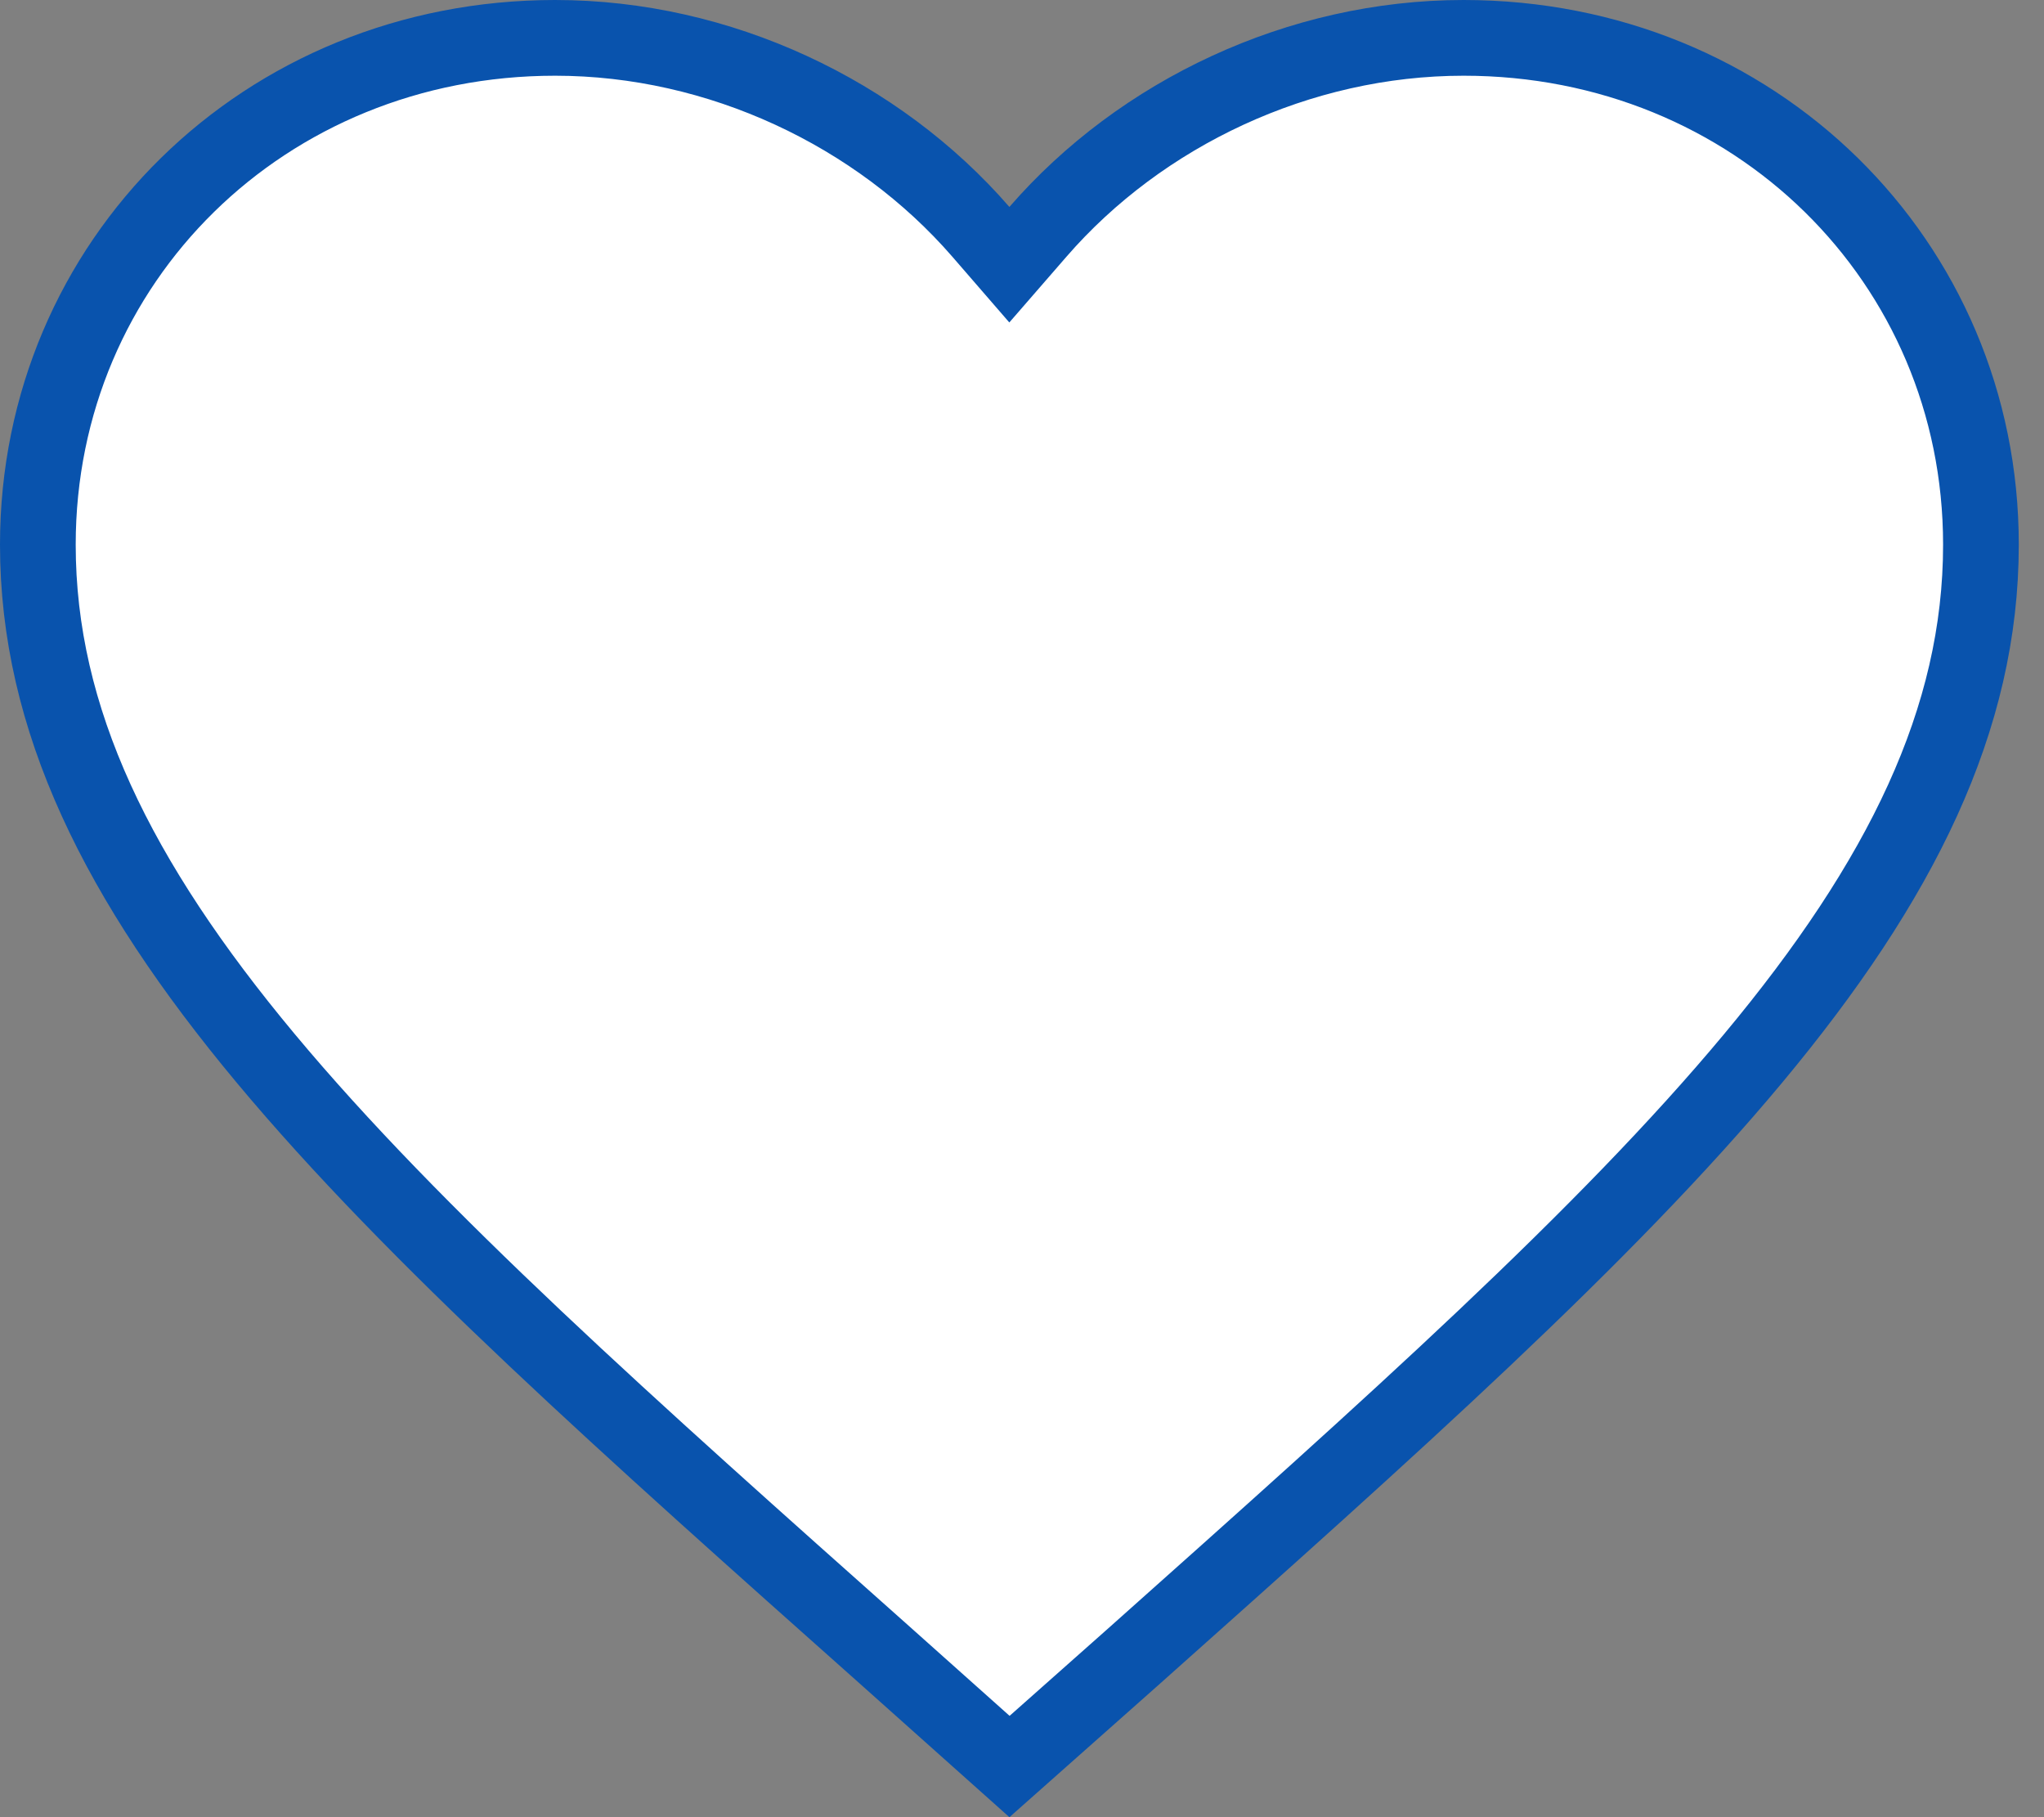 <svg width="27" height="24" viewBox="0 0 27 24" fill="none" xmlns="http://www.w3.org/2000/svg">
<rect x="0" y="0" width="27" height="24" fill="#808080" stroke="none"/>
<path d="M11.733 21.901L11.732 21.9C8.289 18.837 5.471 16.33 3.509 13.977C1.552 11.63 0.5 9.498 0.5 7.193C0.5 3.45 3.494 0.5 7.333 0.5C9.505 0.5 11.595 1.494 12.956 3.061L13.333 3.496L13.711 3.061C15.071 1.494 17.161 0.5 19.333 0.5C23.173 0.5 26.167 3.45 26.167 7.193C26.167 9.498 25.115 11.63 23.157 13.979C21.2 16.328 18.392 18.831 14.96 21.89L14.935 21.912L14.934 21.913L13.335 23.331L11.733 21.901Z" fill="white" stroke="#0953AD"/>
</svg>
